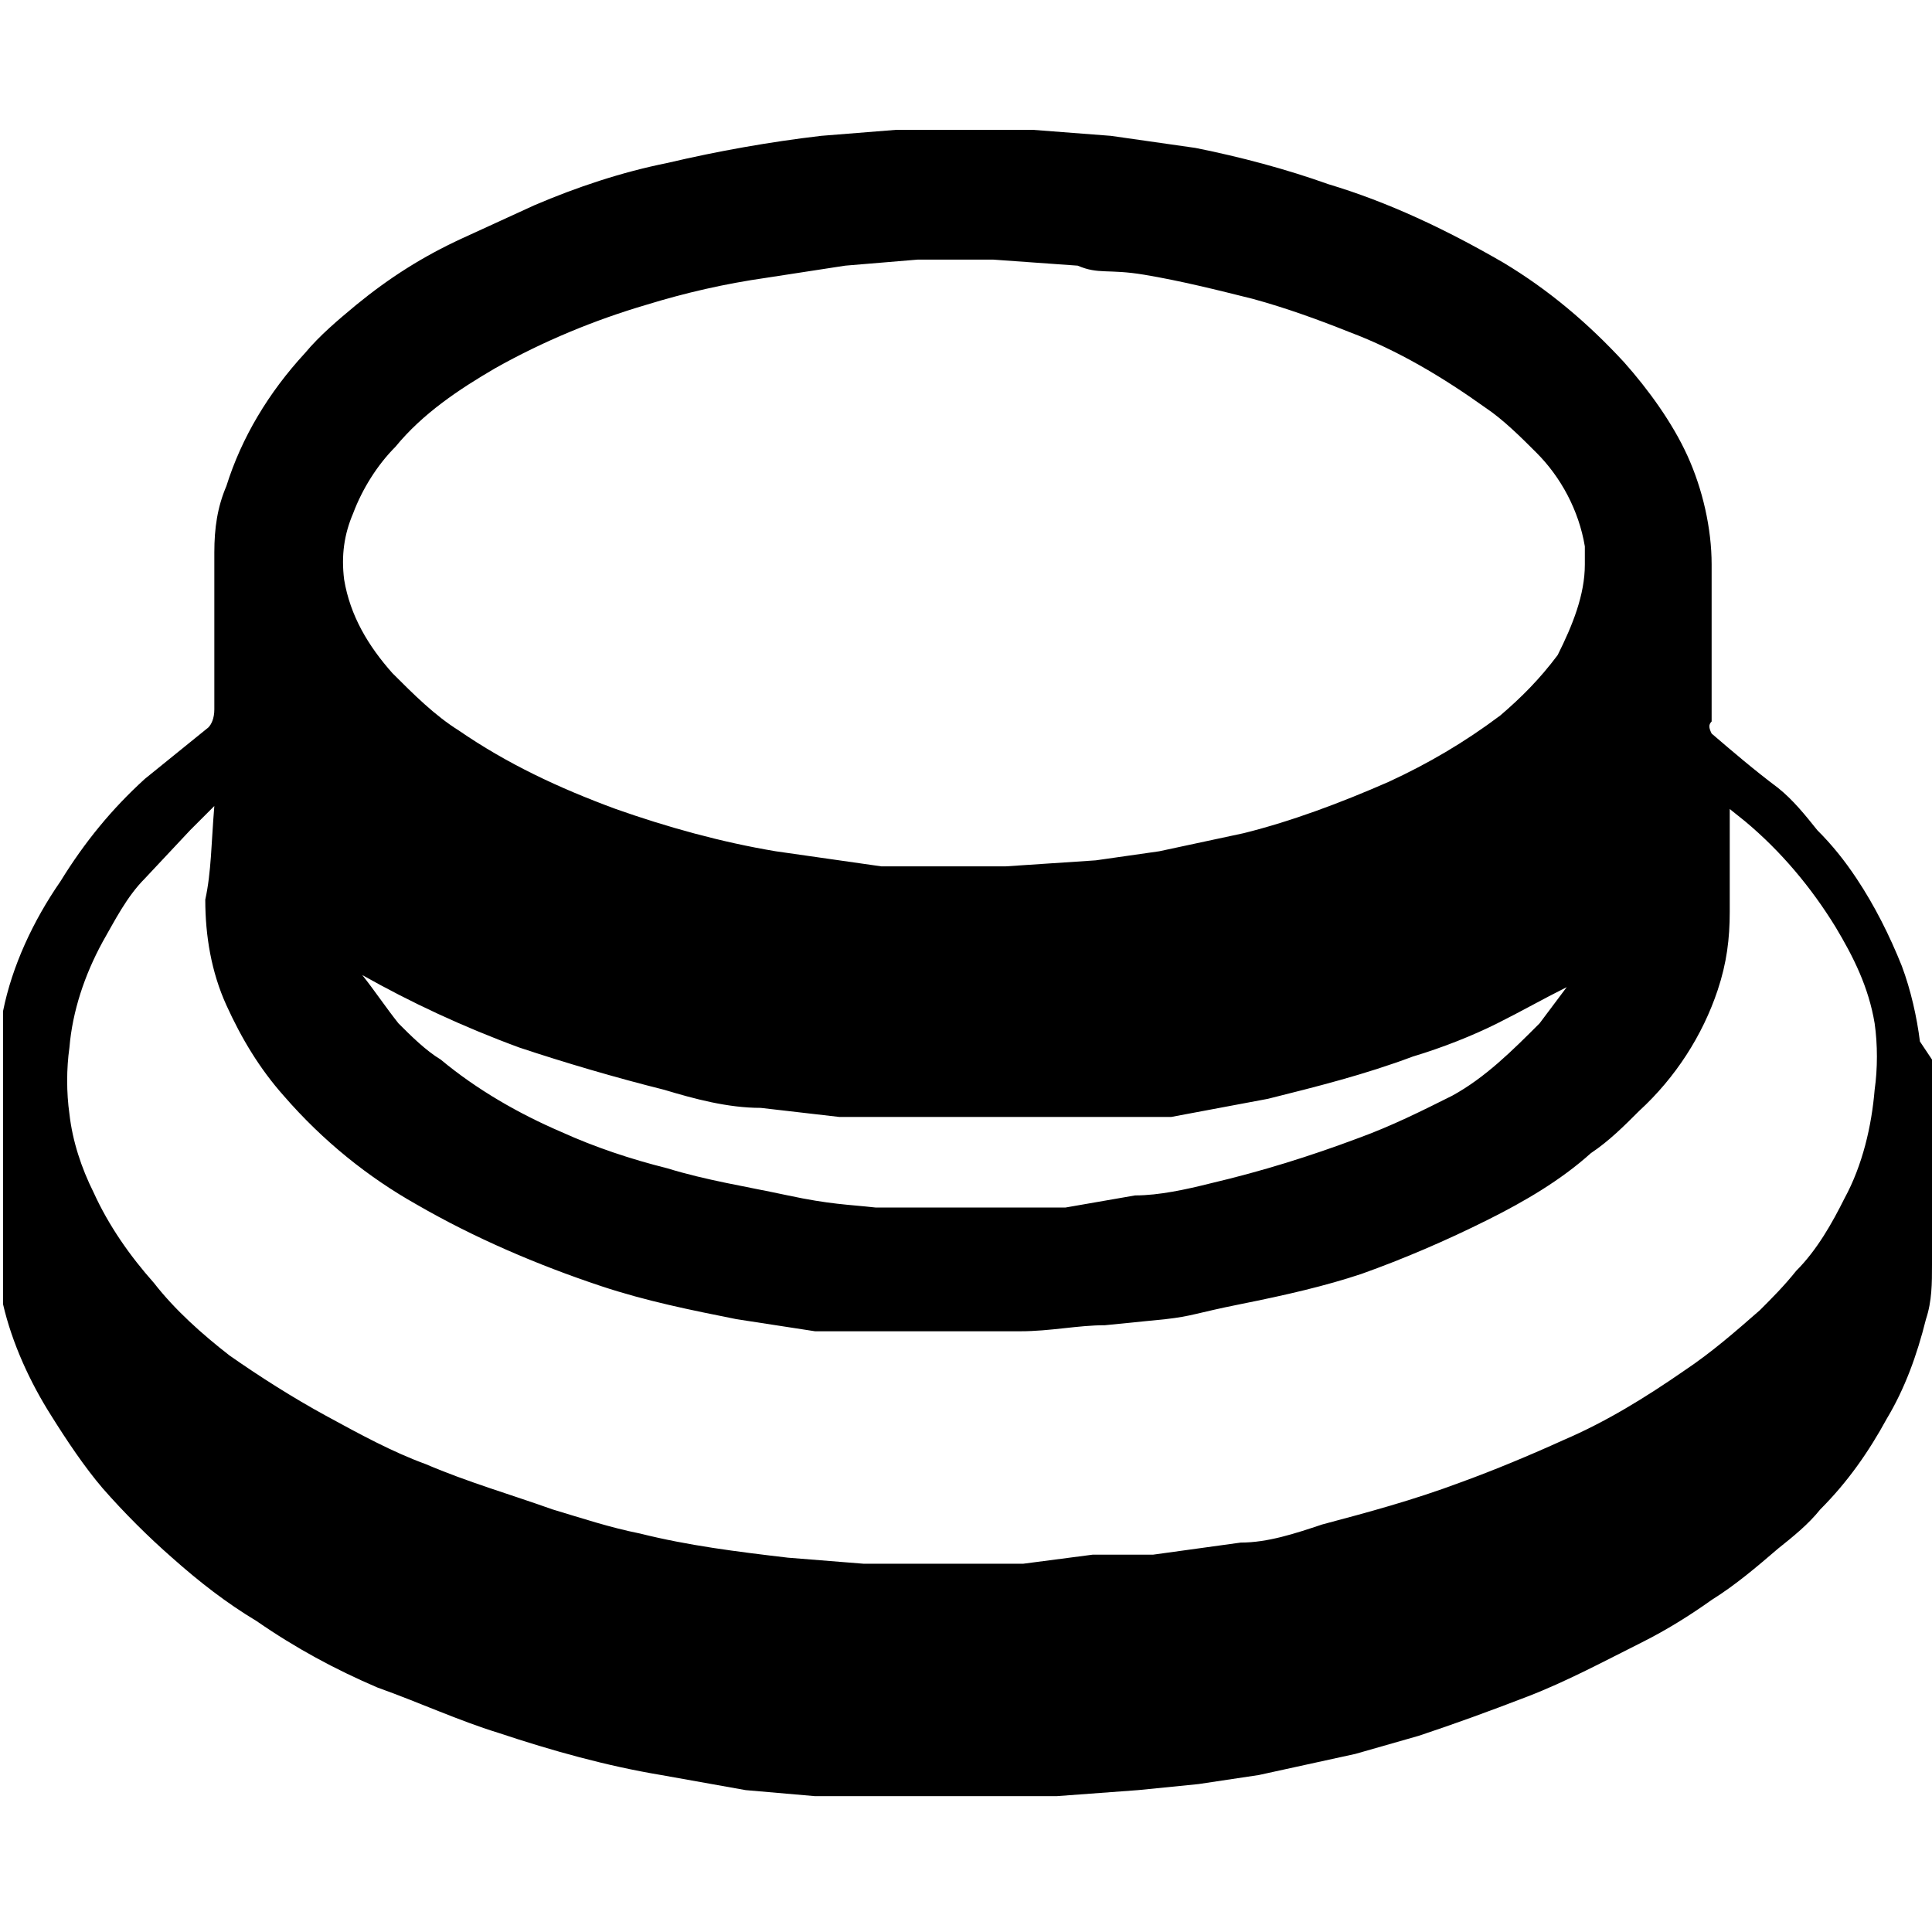 <?xml version="1.0" encoding="utf-8"?>
<!-- Generator: Adobe Illustrator 21.1.0, SVG Export Plug-In . SVG Version: 6.00 Build 0)  -->
<svg version="1.1" id="Layer_1" xmlns="http://www.w3.org/2000/svg" xmlns:xlink="http://www.w3.org/1999/xlink" x="0px" y="0px"
	 viewBox="0 0 64 64" style="enable-background:new 0 0 64 64;" xml:space="preserve">
<style type="text/css">
	.st0{fill:none;}
</style>
<path d="M64,35.1v6.8c0,0.6,0,1.2-0.2,1.8c-0.3,1.2-0.7,2.3-1.3,3.3c-0.6,1.1-1.3,2.1-2.2,3c-0.4,0.5-0.9,0.9-1.4,1.3
	c-0.7,0.6-1.4,1.2-2.2,1.7c-0.7,0.5-1.5,1-2.3,1.4c-1.2,0.6-2.5,1.3-3.8,1.8s-2.4,0.9-3.6,1.3l-2.1,0.6l-3.2,0.7l-2,0.3l-2,0.2
	L35,59.5h-5.8H27l-2.3-0.2l-2.8-0.5c-1.8-0.3-3.6-0.8-5.4-1.4c-1.3-0.4-2.6-1-4-1.5c-1.4-0.6-2.7-1.3-4-2.2c-1-0.6-1.9-1.3-2.8-2.1
	c-0.8-0.7-1.6-1.5-2.3-2.3c-0.6-0.7-1.2-1.6-1.7-2.4c-0.7-1.1-1.3-2.4-1.6-3.7c0-0.3,0-0.6,0-0.9v-7.7c0-0.4,0-0.7,0-1.1
	c0.3-1.5,1-3,1.9-4.3c0.8-1.3,1.7-2.4,2.8-3.4l2.1-1.7C7,24,7.1,23.8,7.1,23.5c0-1.7,0-3.5,0-5.2c0-0.8,0.1-1.5,0.4-2.2
	c0.5-1.6,1.4-3.1,2.6-4.4c0.5-0.6,1.1-1.1,1.7-1.6c1.1-0.9,2.2-1.6,3.5-2.2l2.4-1.1c1.4-0.6,2.9-1.1,4.4-1.4
	c1.7-0.4,3.4-0.7,5.1-0.9l2.5-0.2h4.5l2.6,0.2l2.8,0.4c1.5,0.3,3,0.7,4.4,1.2c2,0.6,3.9,1.5,5.8,2.6c1.5,0.9,2.8,2,4,3.3
	c0.8,0.9,1.6,2,2.1,3.1c0.5,1.1,0.8,2.4,0.8,3.6c0,1.7,0,3.5,0,5.2c-0.1,0.1-0.1,0.2,0,0.4c0.7,0.6,1.4,1.2,2.2,1.8
	c0.5,0.4,0.9,0.9,1.3,1.4c0.5,0.5,0.9,1,1.3,1.6c0.6,0.9,1.1,1.9,1.5,2.9c0.3,0.8,0.5,1.7,0.6,2.5L64,35.1z M52.5,18.7
	c0-0.2,0-0.4,0-0.6c-0.2-1.2-0.8-2.3-1.6-3.1c-0.5-0.5-1.1-1.1-1.7-1.5c-1.4-1-2.9-1.9-4.5-2.5c-1-0.4-2.1-0.8-3.2-1.1
	c-1.2-0.3-2.4-0.6-3.6-0.8s-1.5,0-2.2-0.3l-2.8-0.2h-2.5L28,8.8l-2.6,0.4c-1.4,0.2-2.7,0.5-4,0.9c-1.7,0.5-3.4,1.2-5,2.1
	c-1.2,0.7-2.4,1.5-3.3,2.6c-0.6,0.6-1.1,1.4-1.4,2.2c-0.3,0.7-0.4,1.4-0.3,2.2c0.2,1.2,0.8,2.2,1.6,3.1c0.7,0.7,1.4,1.4,2.2,1.9
	c1.6,1.1,3.3,1.9,5.2,2.6c1.7,0.6,3.5,1.1,5.3,1.4l3.5,0.5H31h2.3l3-0.2l2.1-0.3l2.8-0.6c1.6-0.4,3.2-1,4.8-1.7
	c1.3-0.6,2.5-1.3,3.7-2.2c0.7-0.6,1.3-1.2,1.9-2C52.1,20.7,52.5,19.7,52.5,18.7z M7.1,26.7l-0.8,0.8l-1.5,1.6
	c-0.6,0.6-1,1.4-1.4,2.1c-0.6,1.1-1,2.3-1.1,3.5c-0.1,0.7-0.1,1.5,0,2.2c0.1,0.9,0.4,1.8,0.8,2.6c0.5,1.1,1.2,2.1,2,3
	c0.7,0.9,1.6,1.7,2.5,2.4c1,0.7,2.1,1.4,3.2,2c1.1,0.6,2.2,1.2,3.3,1.6c1.4,0.6,2.8,1,4.2,1.5c1,0.3,1.9,0.6,2.9,0.8
	c1.6,0.4,3.2,0.6,4.9,0.8l2.5,0.2h2.2h3.1l2.3-0.3h2l2.9-0.4c0.9,0,1.8-0.3,2.7-0.6c1.5-0.4,3-0.8,4.6-1.4c1.1-0.4,2.3-0.9,3.4-1.4
	c1.4-0.6,2.7-1.4,4-2.3c0.9-0.6,1.7-1.3,2.5-2c0.4-0.4,0.8-0.8,1.2-1.3c0.7-0.7,1.2-1.6,1.6-2.4c0.6-1.1,0.9-2.4,1-3.6
	c0.1-0.7,0.1-1.5,0-2.2c-0.2-1.2-0.7-2.2-1.3-3.2c-0.8-1.3-1.8-2.5-3-3.5l-0.5-0.4c0,1.2,0,2.3,0,3.4c0,0.9-0.1,1.7-0.4,2.6
	c-0.5,1.5-1.4,2.9-2.6,4c-0.5,0.5-1,1-1.6,1.4c-1,0.9-2.2,1.6-3.4,2.2c-1.4,0.7-2.8,1.3-4.2,1.8c-1.2,0.4-2.5,0.7-4,1
	s-1.6,0.4-2.5,0.5l-2,0.2c-0.9,0-1.8,0.2-2.8,0.2H29h-2l-2.6-0.4c-1.5-0.3-3-0.6-4.5-1.1c-2.1-0.7-4.2-1.6-6.1-2.7
	c-1.6-0.9-3.1-2.1-4.4-3.6c-0.8-0.9-1.4-1.9-1.9-3c-0.5-1.1-0.7-2.3-0.7-3.5C7,28.9,7,27.9,7.1,26.7L7.1,26.7z M12,32.3L12,32.3
	c0.4,0.5,0.8,1.1,1.2,1.6c0.4,0.4,0.9,0.9,1.4,1.2c1.2,1,2.6,1.8,4,2.4c1.1,0.5,2.3,0.9,3.5,1.2c1.3,0.4,2.6,0.6,4,0.9
	s2,0.3,2.9,0.4h2.2h2.3h1.8l2.3-0.4c0.8,0,1.7-0.2,2.5-0.4c1.7-0.4,3.3-0.9,4.9-1.5c1.1-0.4,2.1-0.9,3.1-1.4c1.1-0.6,2-1.5,2.9-2.4
	c0.3-0.4,0.6-0.8,0.9-1.2l0,0l0,0c-0.8,0.4-1.5,0.8-2.3,1.2s-1.8,0.8-2.8,1.1c-1.6,0.6-3.2,1-4.8,1.4l-3.2,0.6L36,37h-2.9h-2.7h-2.6
	l-2.6-0.3c-1.1,0-2.2-0.3-3.2-0.6c-1.6-0.4-3.3-0.9-4.8-1.4C15.3,34,13.6,33.2,12,32.3z"/>
</svg>
